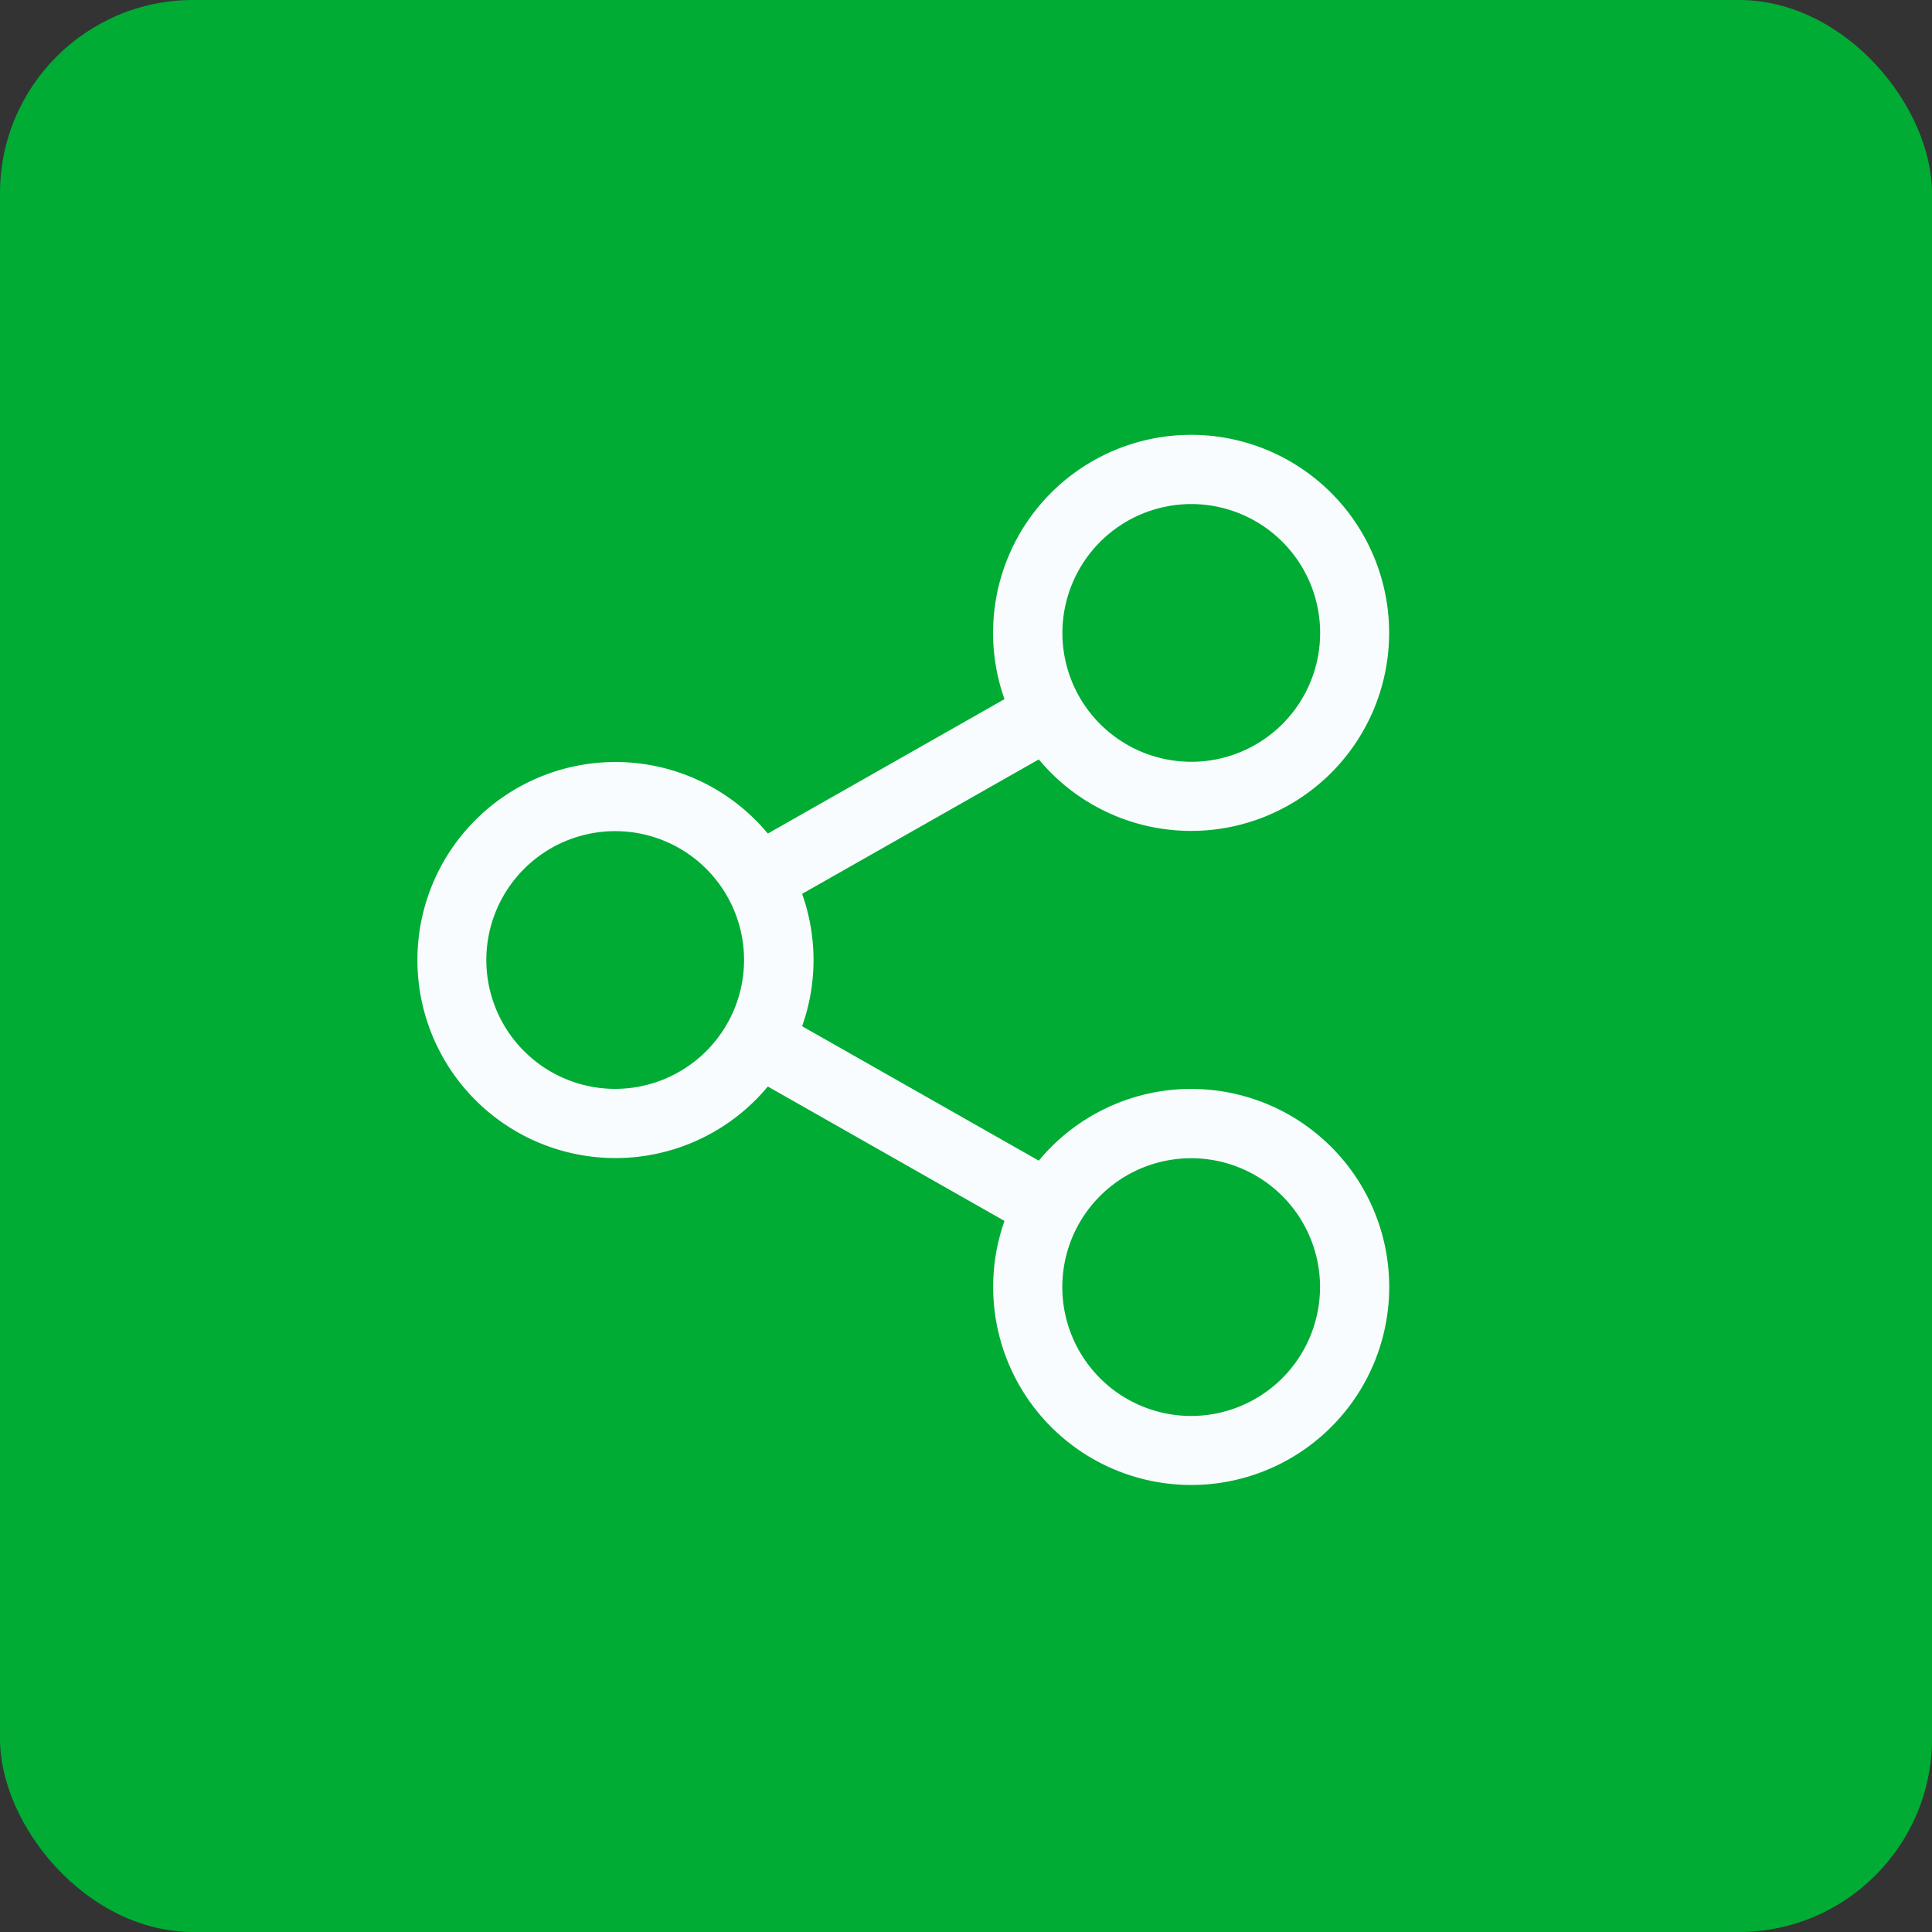 <svg xmlns="http://www.w3.org/2000/svg" width="40" height="40" viewBox="0 0 40 40">
  <rect x="0" y="0" width="40" height="40" fill="#333333" stroke="none"/>
  <g id="Group_11882" data-name="Group 11882" transform="translate(-1641 -2353)">
    <rect id="Rectangle_3154" data-name="Rectangle 3154" width="40" height="40" rx="4" transform="translate(1641 2353)" fill="#00ac34"/>
    <path id="_107784" data-name="107784" d="M24.486,13.544a4.1,4.1,0,0,0-3.157,1.486l-4.9-2.783a4.095,4.095,0,0,0,0-2.741l4.9-2.783a4.1,4.1,0,1,0-.71-1.248l-4.9,2.783a4.1,4.1,0,1,0,0,5.237l4.9,2.783a4.1,4.1,0,1,0,3.868-2.733Zm0-12.108A2.668,2.668,0,1,1,21.818,4.1,2.67,2.67,0,0,1,24.486,1.436ZM12.56,13.544a2.668,2.668,0,1,1,2.667-2.668A2.671,2.671,0,0,1,12.56,13.544Zm11.925,6.772a2.668,2.668,0,1,1,2.667-2.668A2.671,2.671,0,0,1,24.486,20.316Z" transform="translate(1641.178 2362)" fill="#f8fcff"/>
  </g>
</svg>
